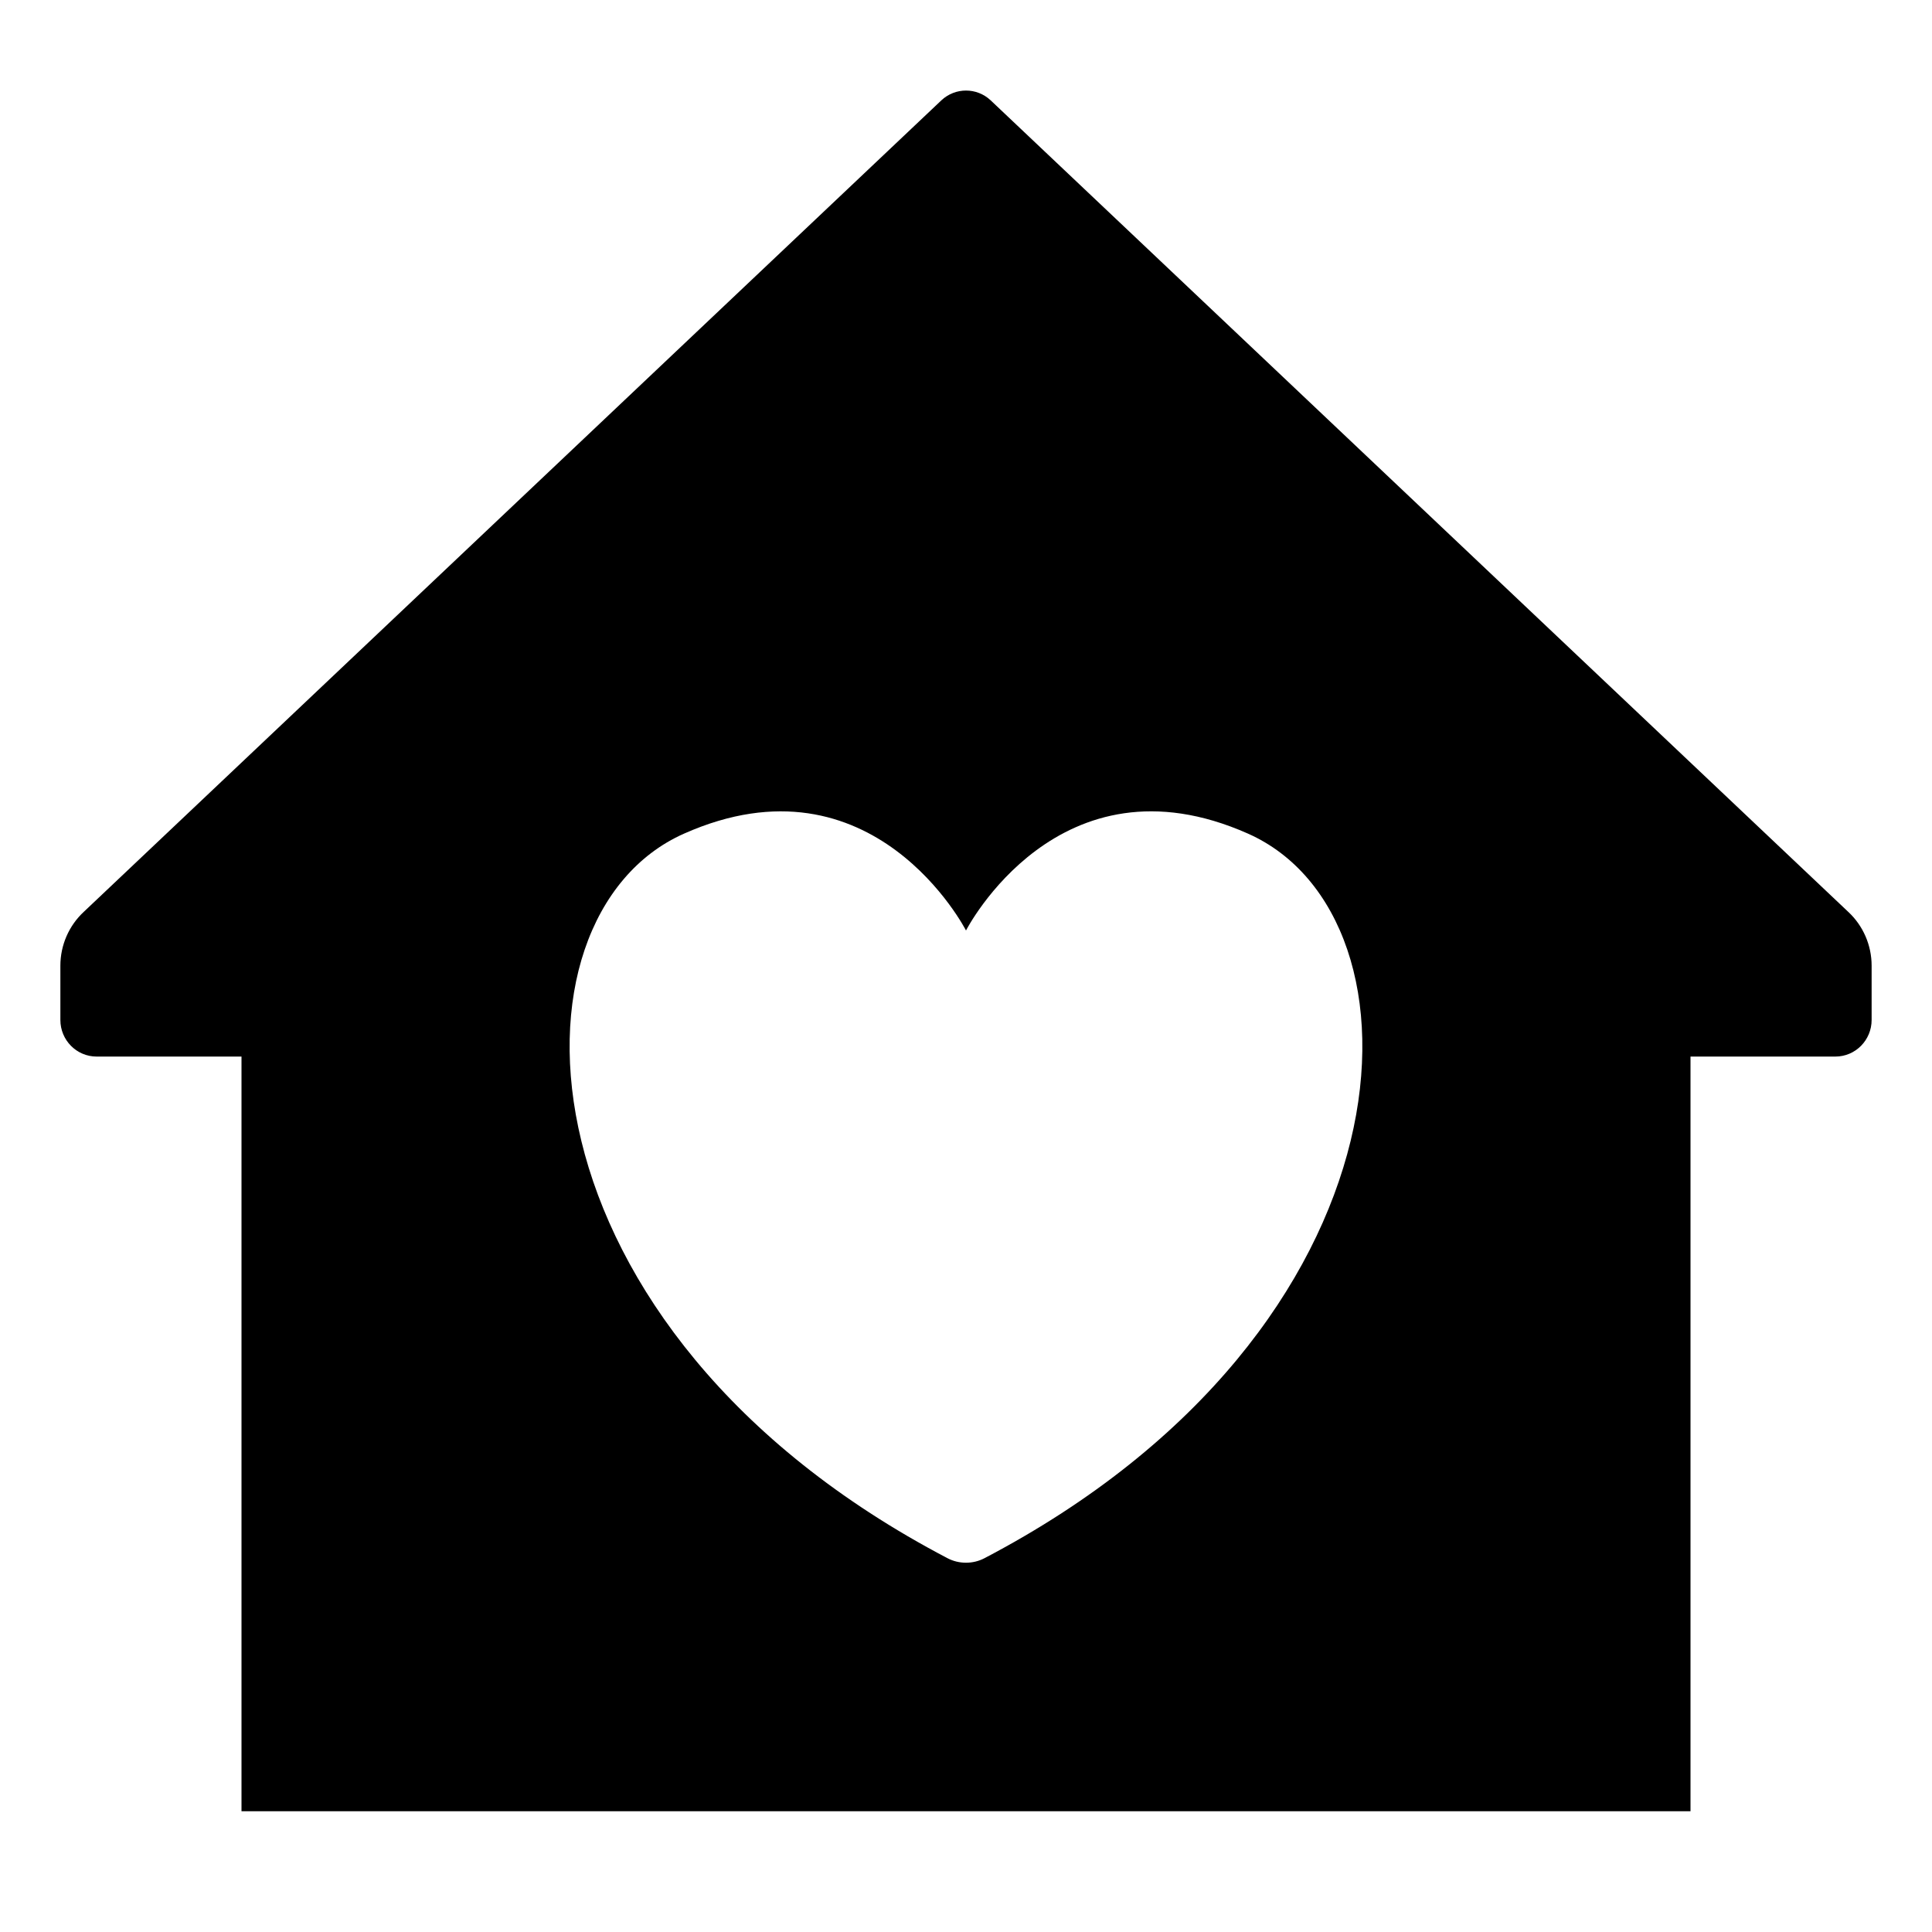 <?xml version="1.0" encoding="utf-8"?>
<!-- Generator: Adobe Illustrator 18.1.0, SVG Export Plug-In . SVG Version: 6.00 Build 0)  -->
<svg version="1.2" baseProfile="tiny" xmlns="http://www.w3.org/2000/svg" xmlns:xlink="http://www.w3.org/1999/xlink" x="0px"
	 y="0px" width="64px" height="64px" viewBox="0 0 64 64" xml:space="preserve">
<g id="_x36_4px_Boxes">
	<rect fill="none" width="64" height="64"/>
</g>
<g id="Production">
	<path d="M61.225,30.206L32.813,3.32c-0.459-0.427-1.166-0.427-1.625,0L2.775,30.206C2.281,30.665,2,31.312,2,31.99
		v1.797C2,34.457,2.537,35,3.2,35H8v25h48V35h4.8c0.663,0,1.2-0.543,1.2-1.213v-1.797
		C62,31.312,61.719,30.665,61.225,30.206z M32.613,51.617c-0.381,0.2-0.846,0.2-1.227,0
		c-14.508-7.599-14.921-21.249-8.731-24C28.932,24.827,32,30.824,32,30.824s3.068-5.997,9.344-3.208
		C47.534,30.368,47.121,44.017,32.613,51.617z"/>
</g>
</svg>
